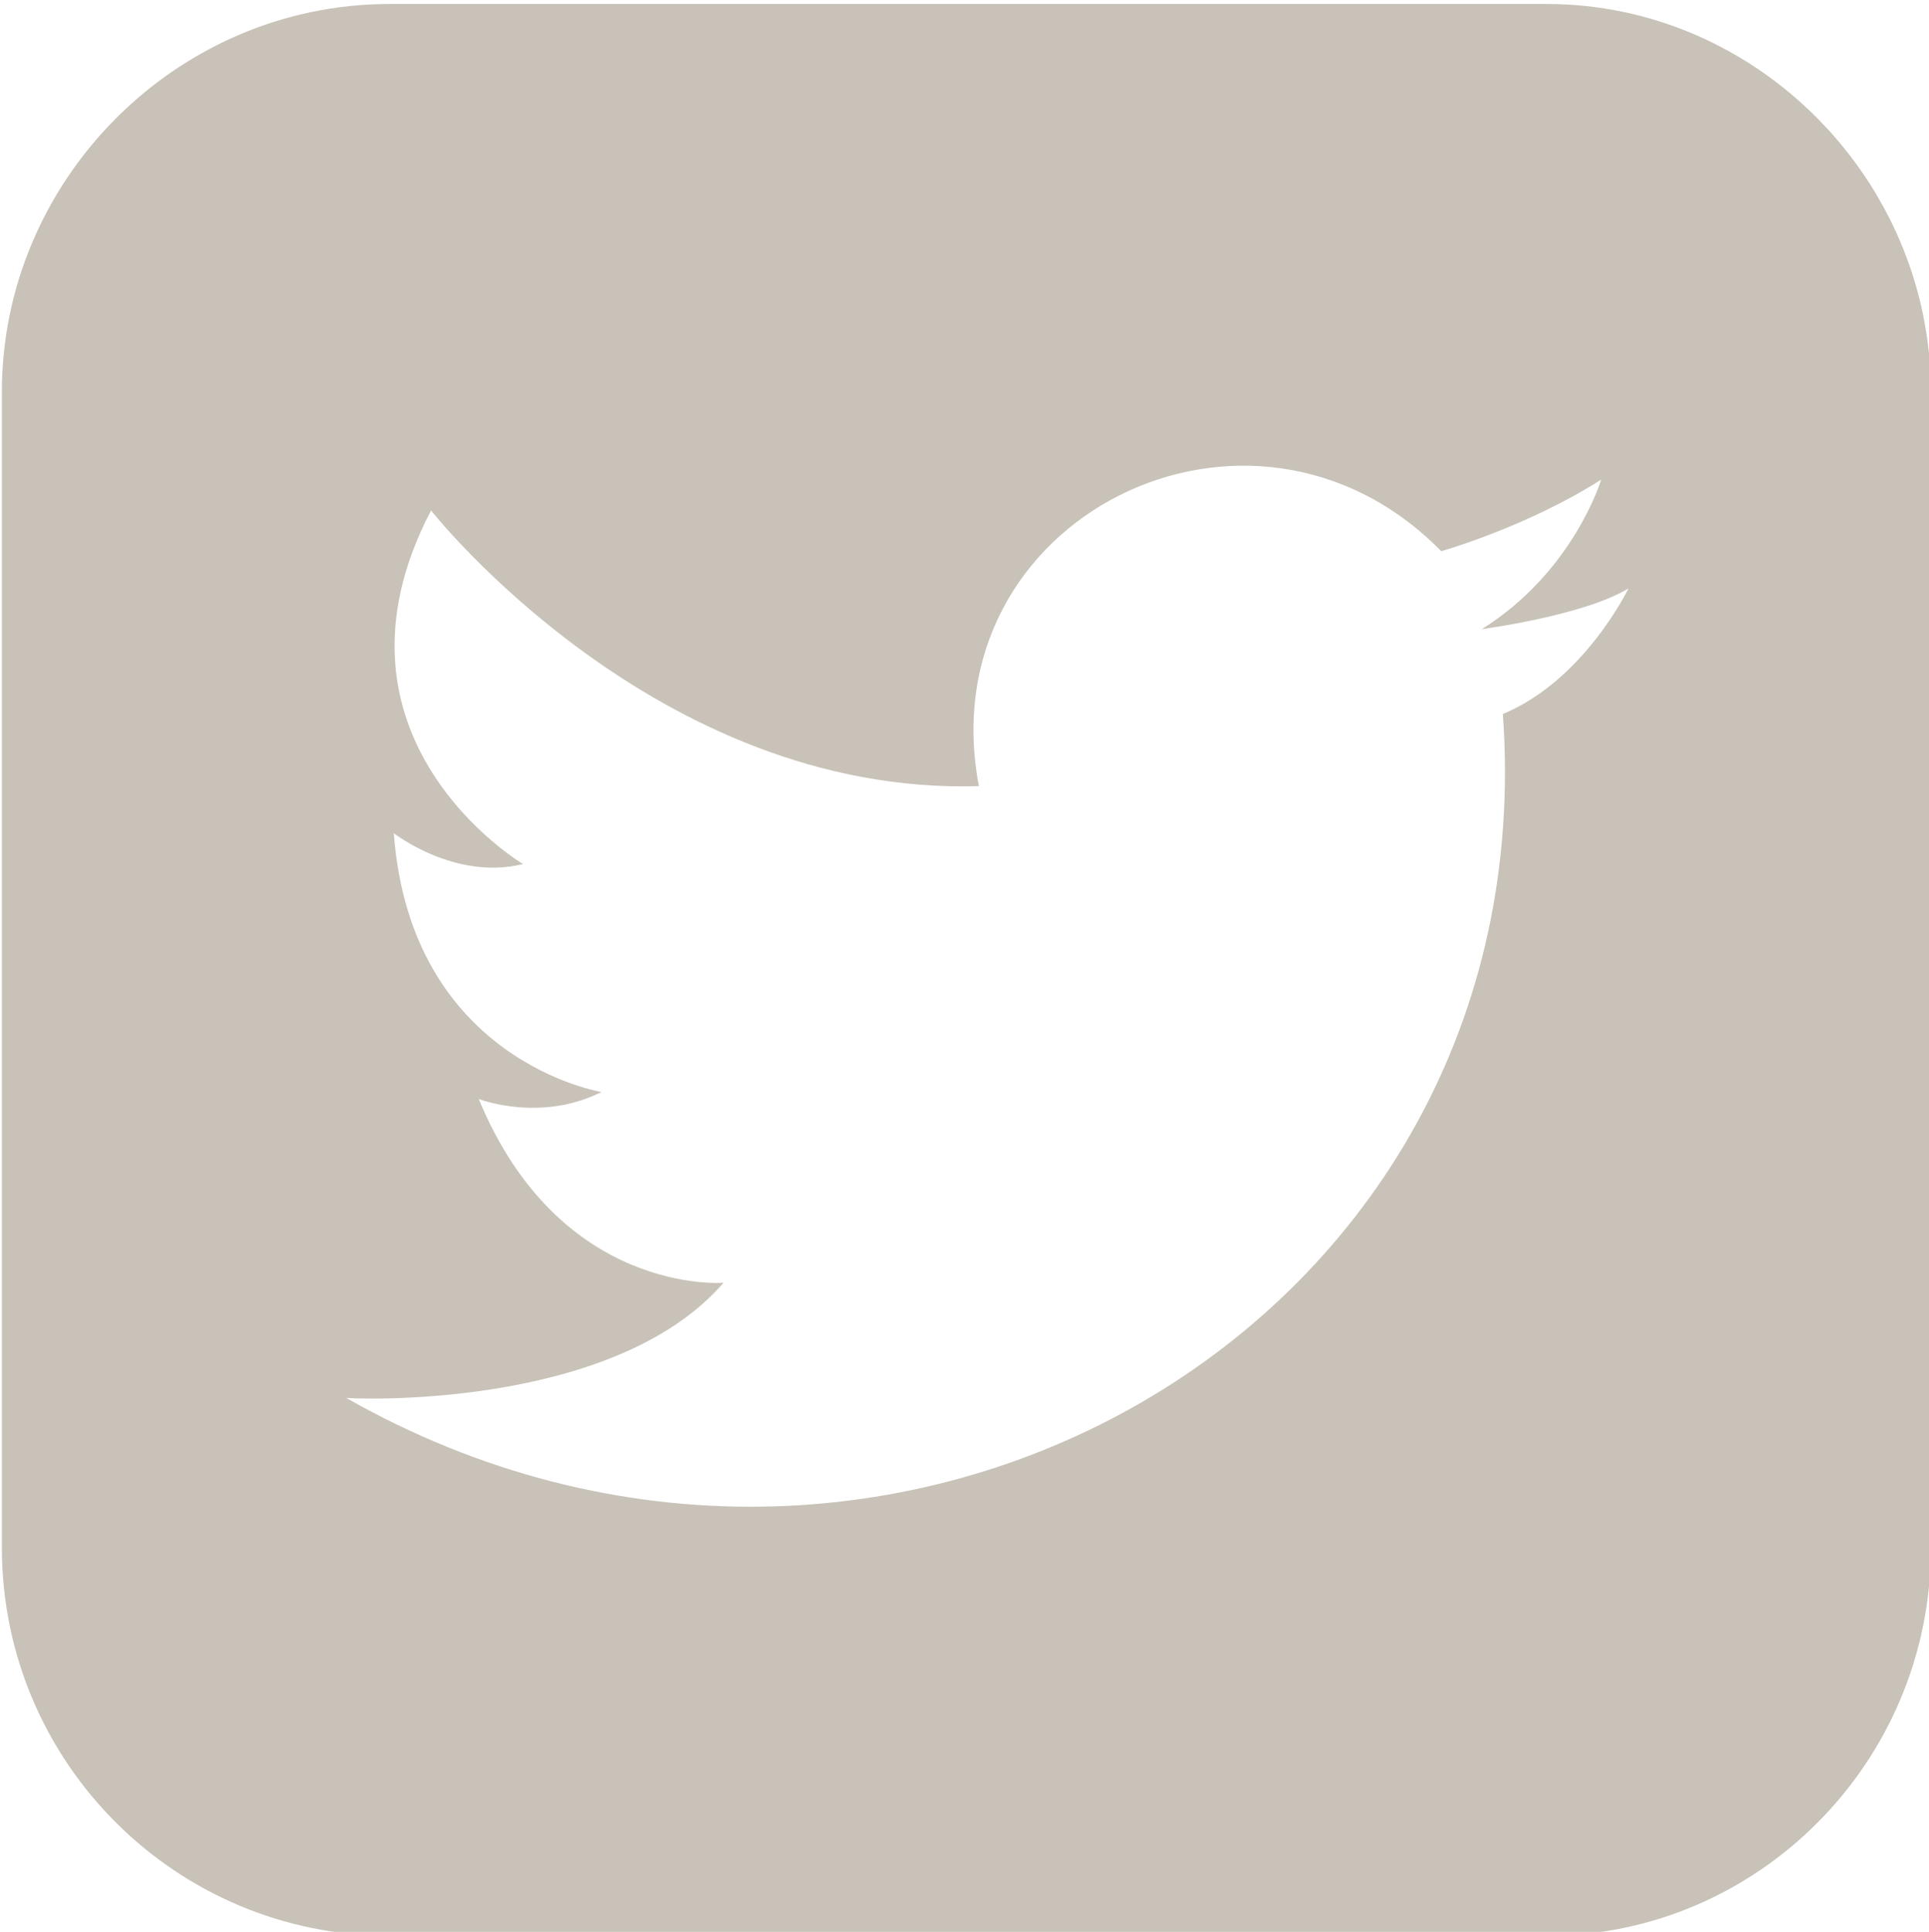 <?xml version="1.0" encoding="UTF-8" standalone="no"?>
<svg
   width="87.762mm"
   height="87.895mm"
   viewBox="0 0 87.762 87.895"
   version="1.1"
   xmlns="http://www.w3.org/2000/svg">
  <defs
     id="defs1533" />
  <g
     transform="translate(-78.593,-52.118)">
    <path
       class="st1"
       d="m 96.326,140.194 h 52.626 c 9.604,0 17.489,-7.885 17.489,-17.648 V 69.947 c 0,-9.604 -7.885,-17.648 -17.489,-17.648 H 96.326 c -9.737,0 -17.648,8.043 -17.648,17.648 v 52.626 c 0.026,9.737 7.911,17.621 17.648,17.621 z m 15.187,-29.713 c 0,0 -7.435,0.609 -11.139,-8.361 0,0 2.778,1.085 5.583,-0.318 0,0 -8.678,-1.402 -9.446,-11.774 0,0 2.778,2.17 5.874,1.402 0,0 -9.604,-5.715 -4.18,-16.087 0,0 10.213,12.991 24.924,12.541 -2.328,-12.224 12.383,-19.5 21.034,-10.689 0,0 3.863,-1.085 7.276,-3.254 0,0 -1.244,4.18 -5.424,6.8 0,0 4.63,-0.609 6.668,-1.852 0,0 -2.011,4.18 -5.715,5.715 2.011,28.019 -28.152,45.032 -52.626,31.115 -0.026,0.026 12.065,0.661 17.171,-5.239 z"
       id="path1382"
       style="clip-rule:evenodd;fill:#c8c2b8;fill-rule:evenodd;stroke-width:0.265" />
  </g>
</svg>
